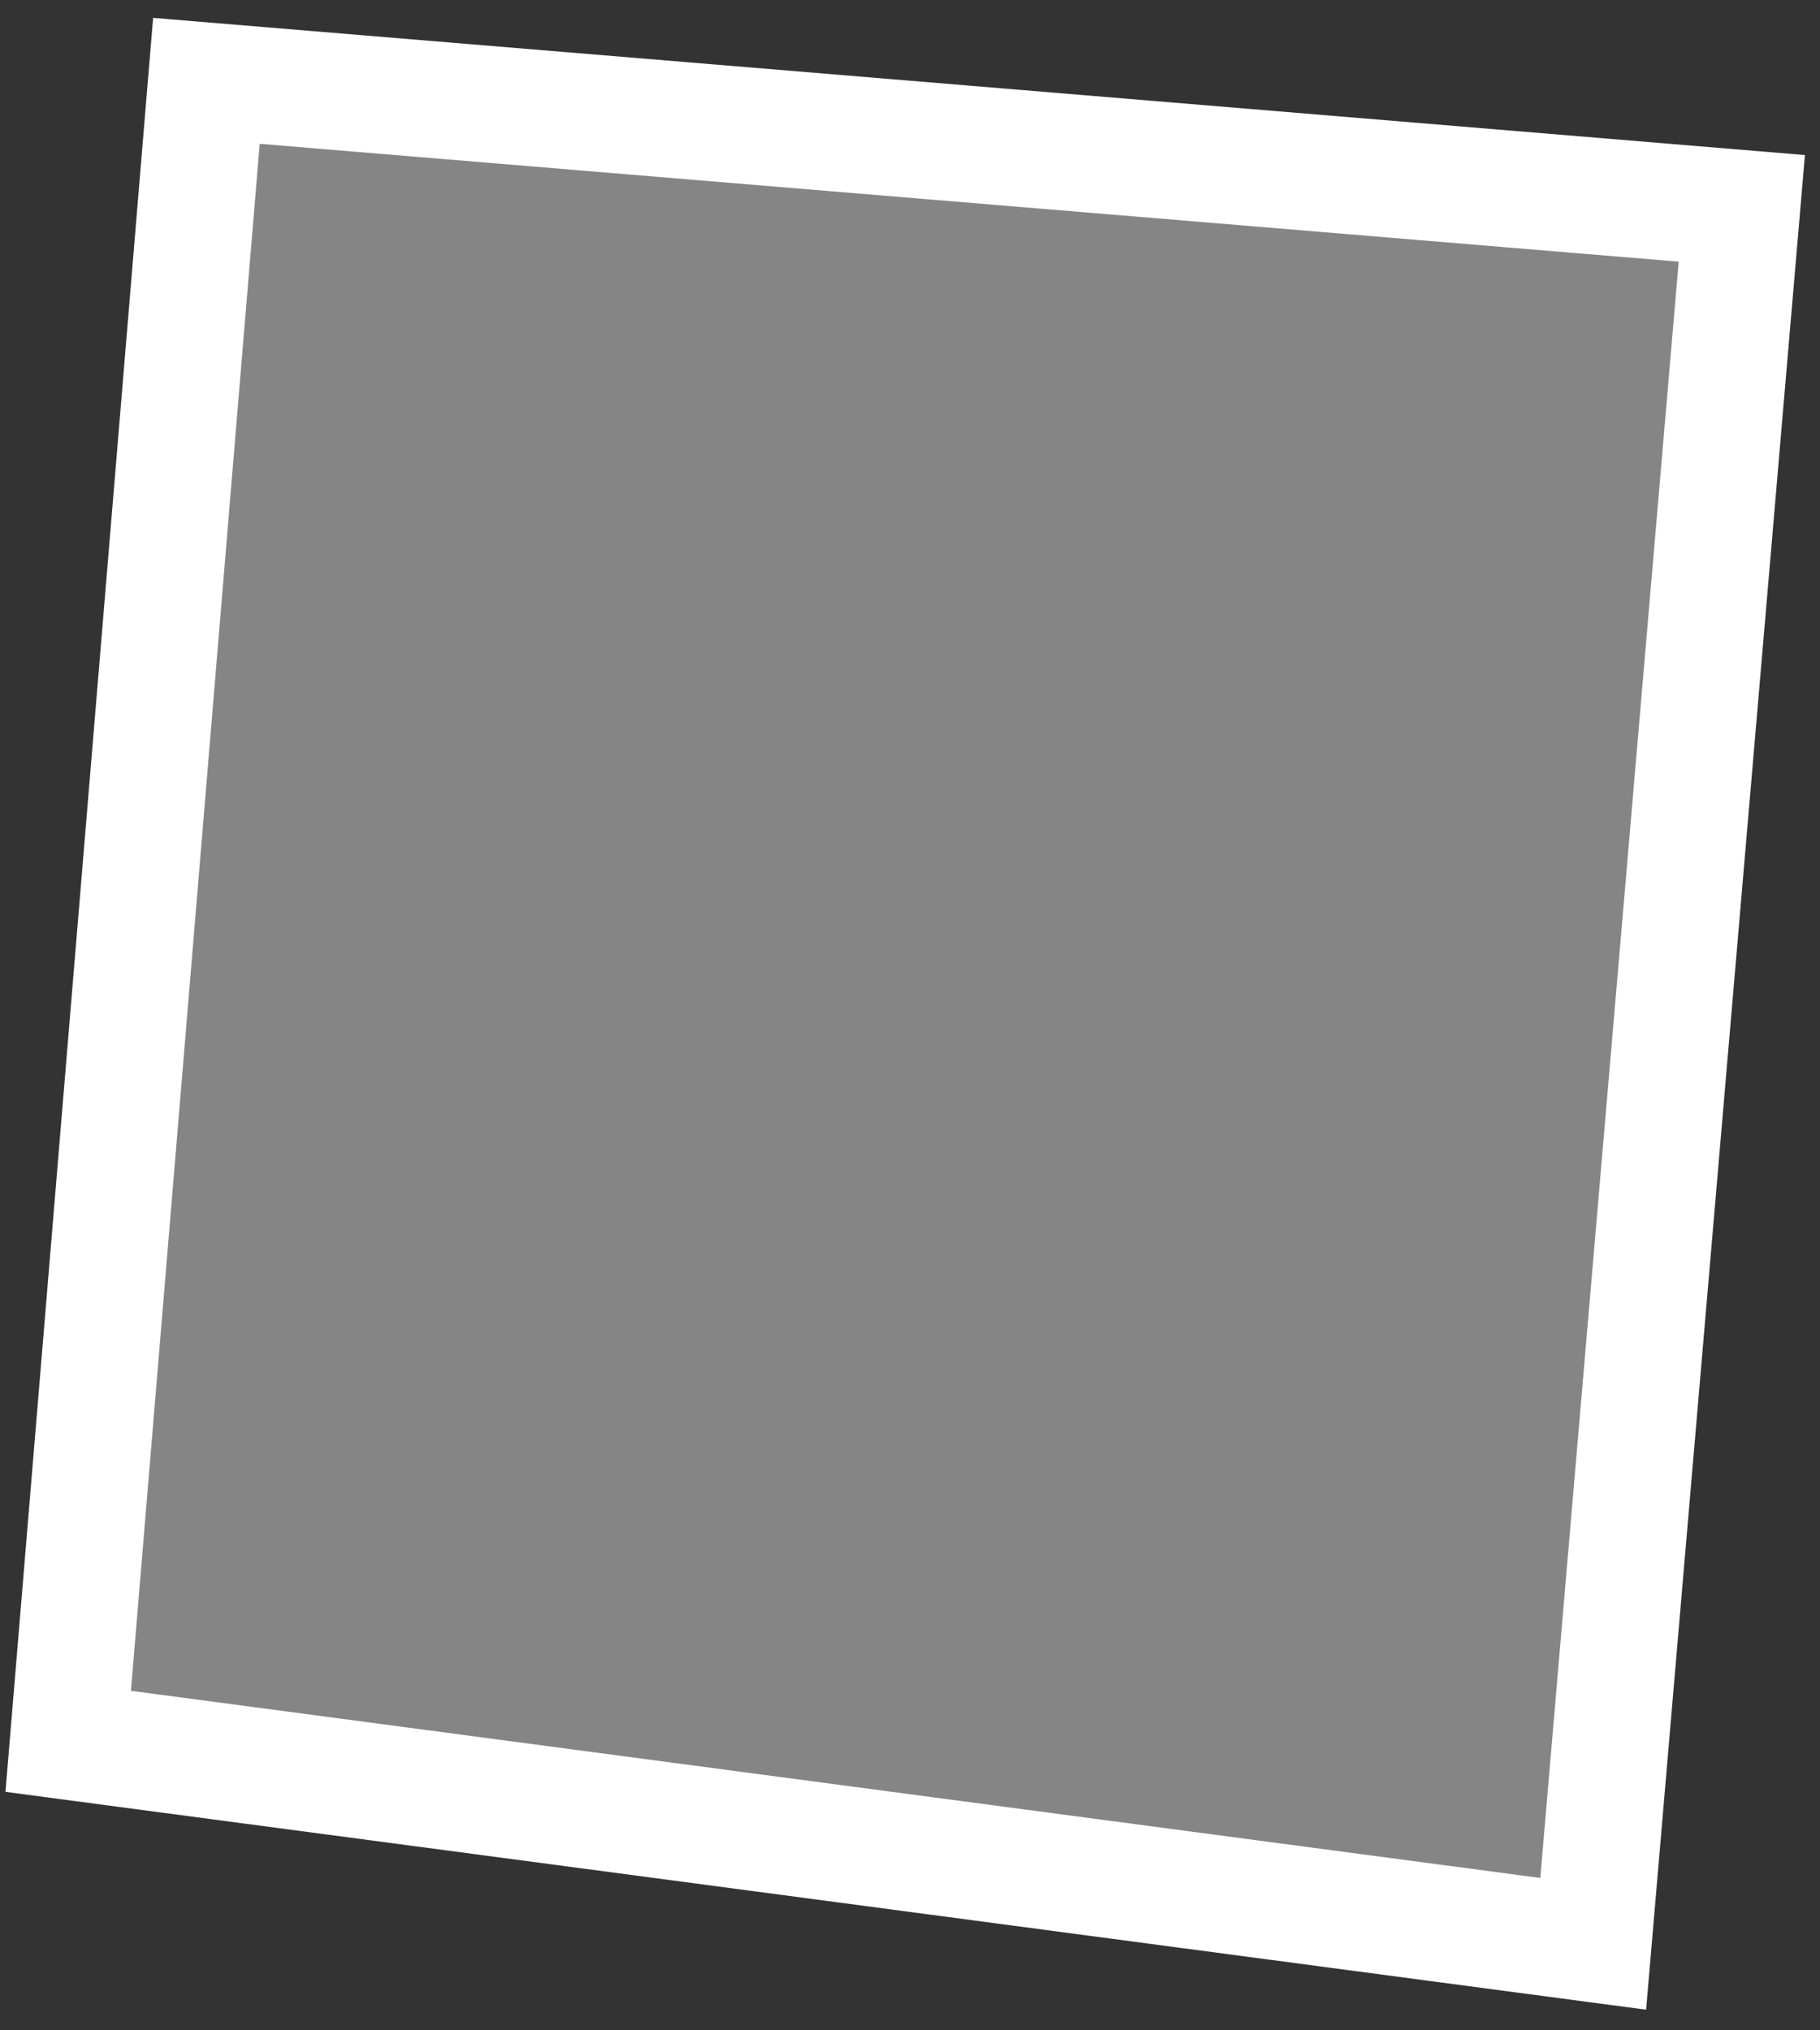 <svg width="78" height="87" viewBox="0 0 78 87" fill="none" xmlns="http://www.w3.org/2000/svg">
<rect x="0" y="0" width="78" height="87" fill="#333333" stroke="none"/>
<path d="M2.923 74.616L8.846 3.464L74.649 8.928L68.28 83.293L2.923 74.616Z" fill="white" fill-opacity="0.4" stroke="white" stroke-width="5"/>
</svg>
